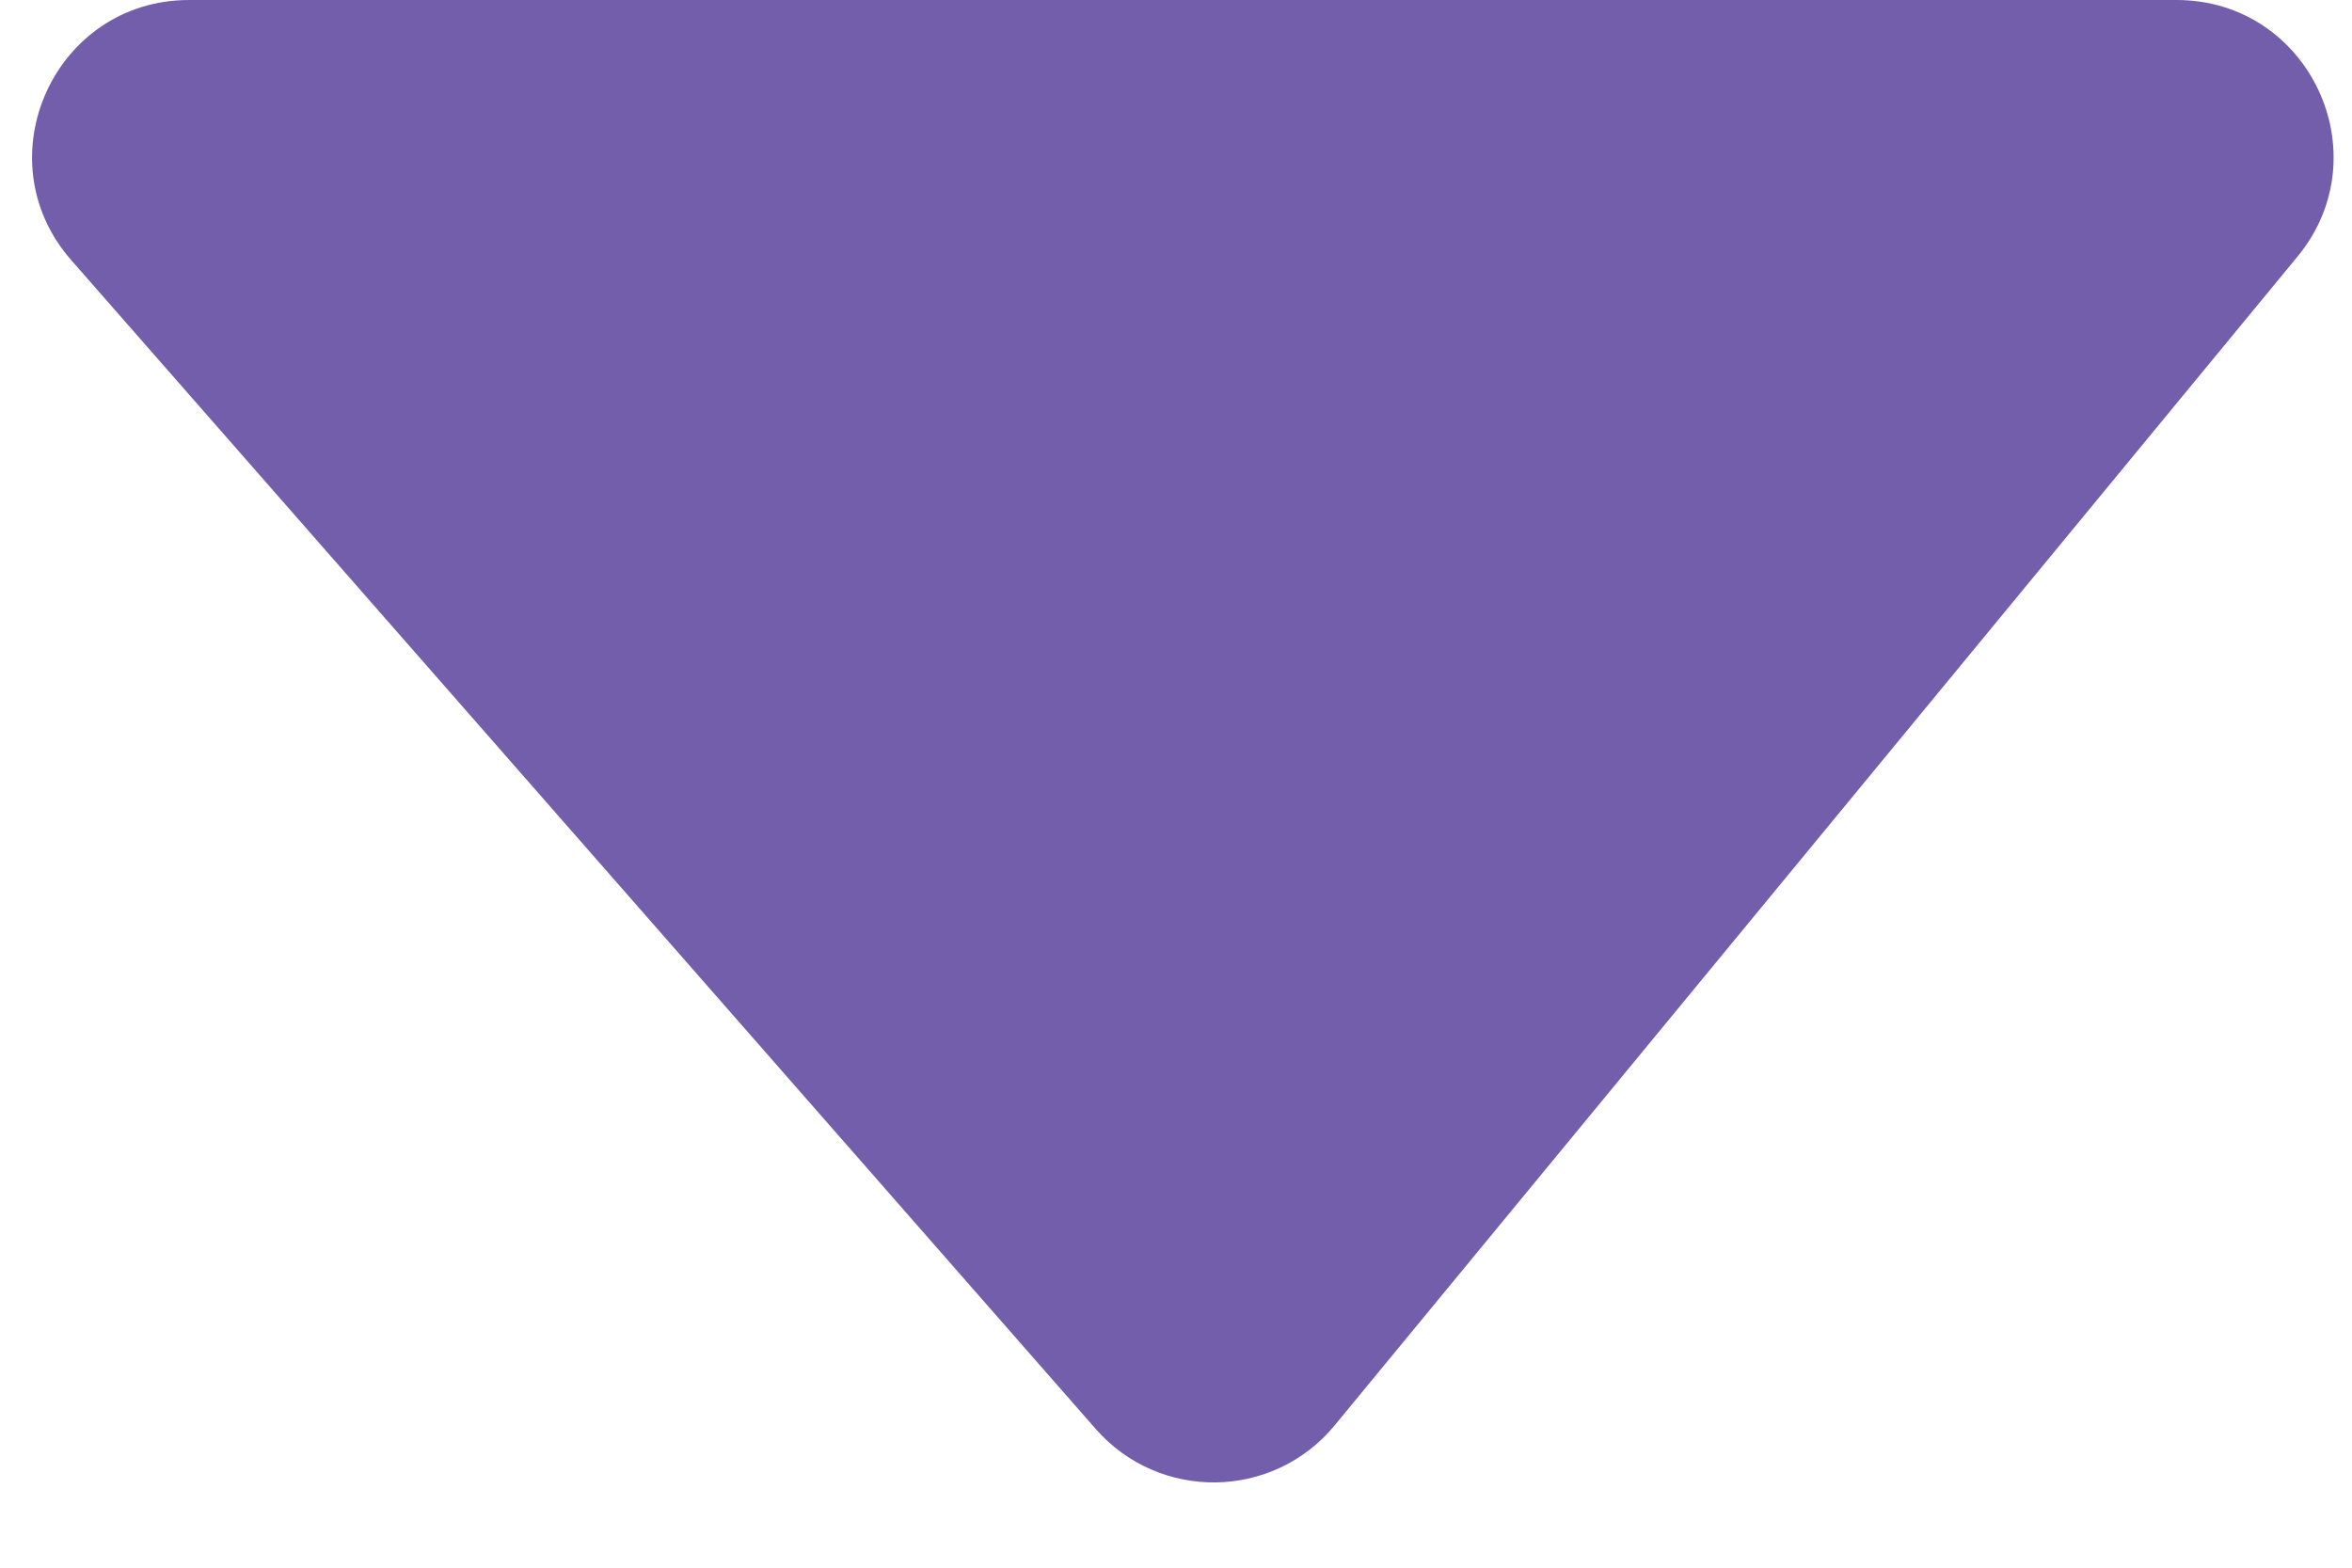 <svg width="15" height="10" viewBox="0 0 15 10" fill="none" xmlns="http://www.w3.org/2000/svg">
<path d="M8.512 9.092C8.12 9.568 7.395 9.579 6.988 9.115L0.454 1.659C-0.112 1.013 0.347 -3.56429e-07 1.206 -4.38784e-07L13.881 -1.65321e-06C14.726 -1.73418e-06 15.19 0.983 14.653 1.636L8.512 9.092Z" fill="#735EAB"/>
</svg>
